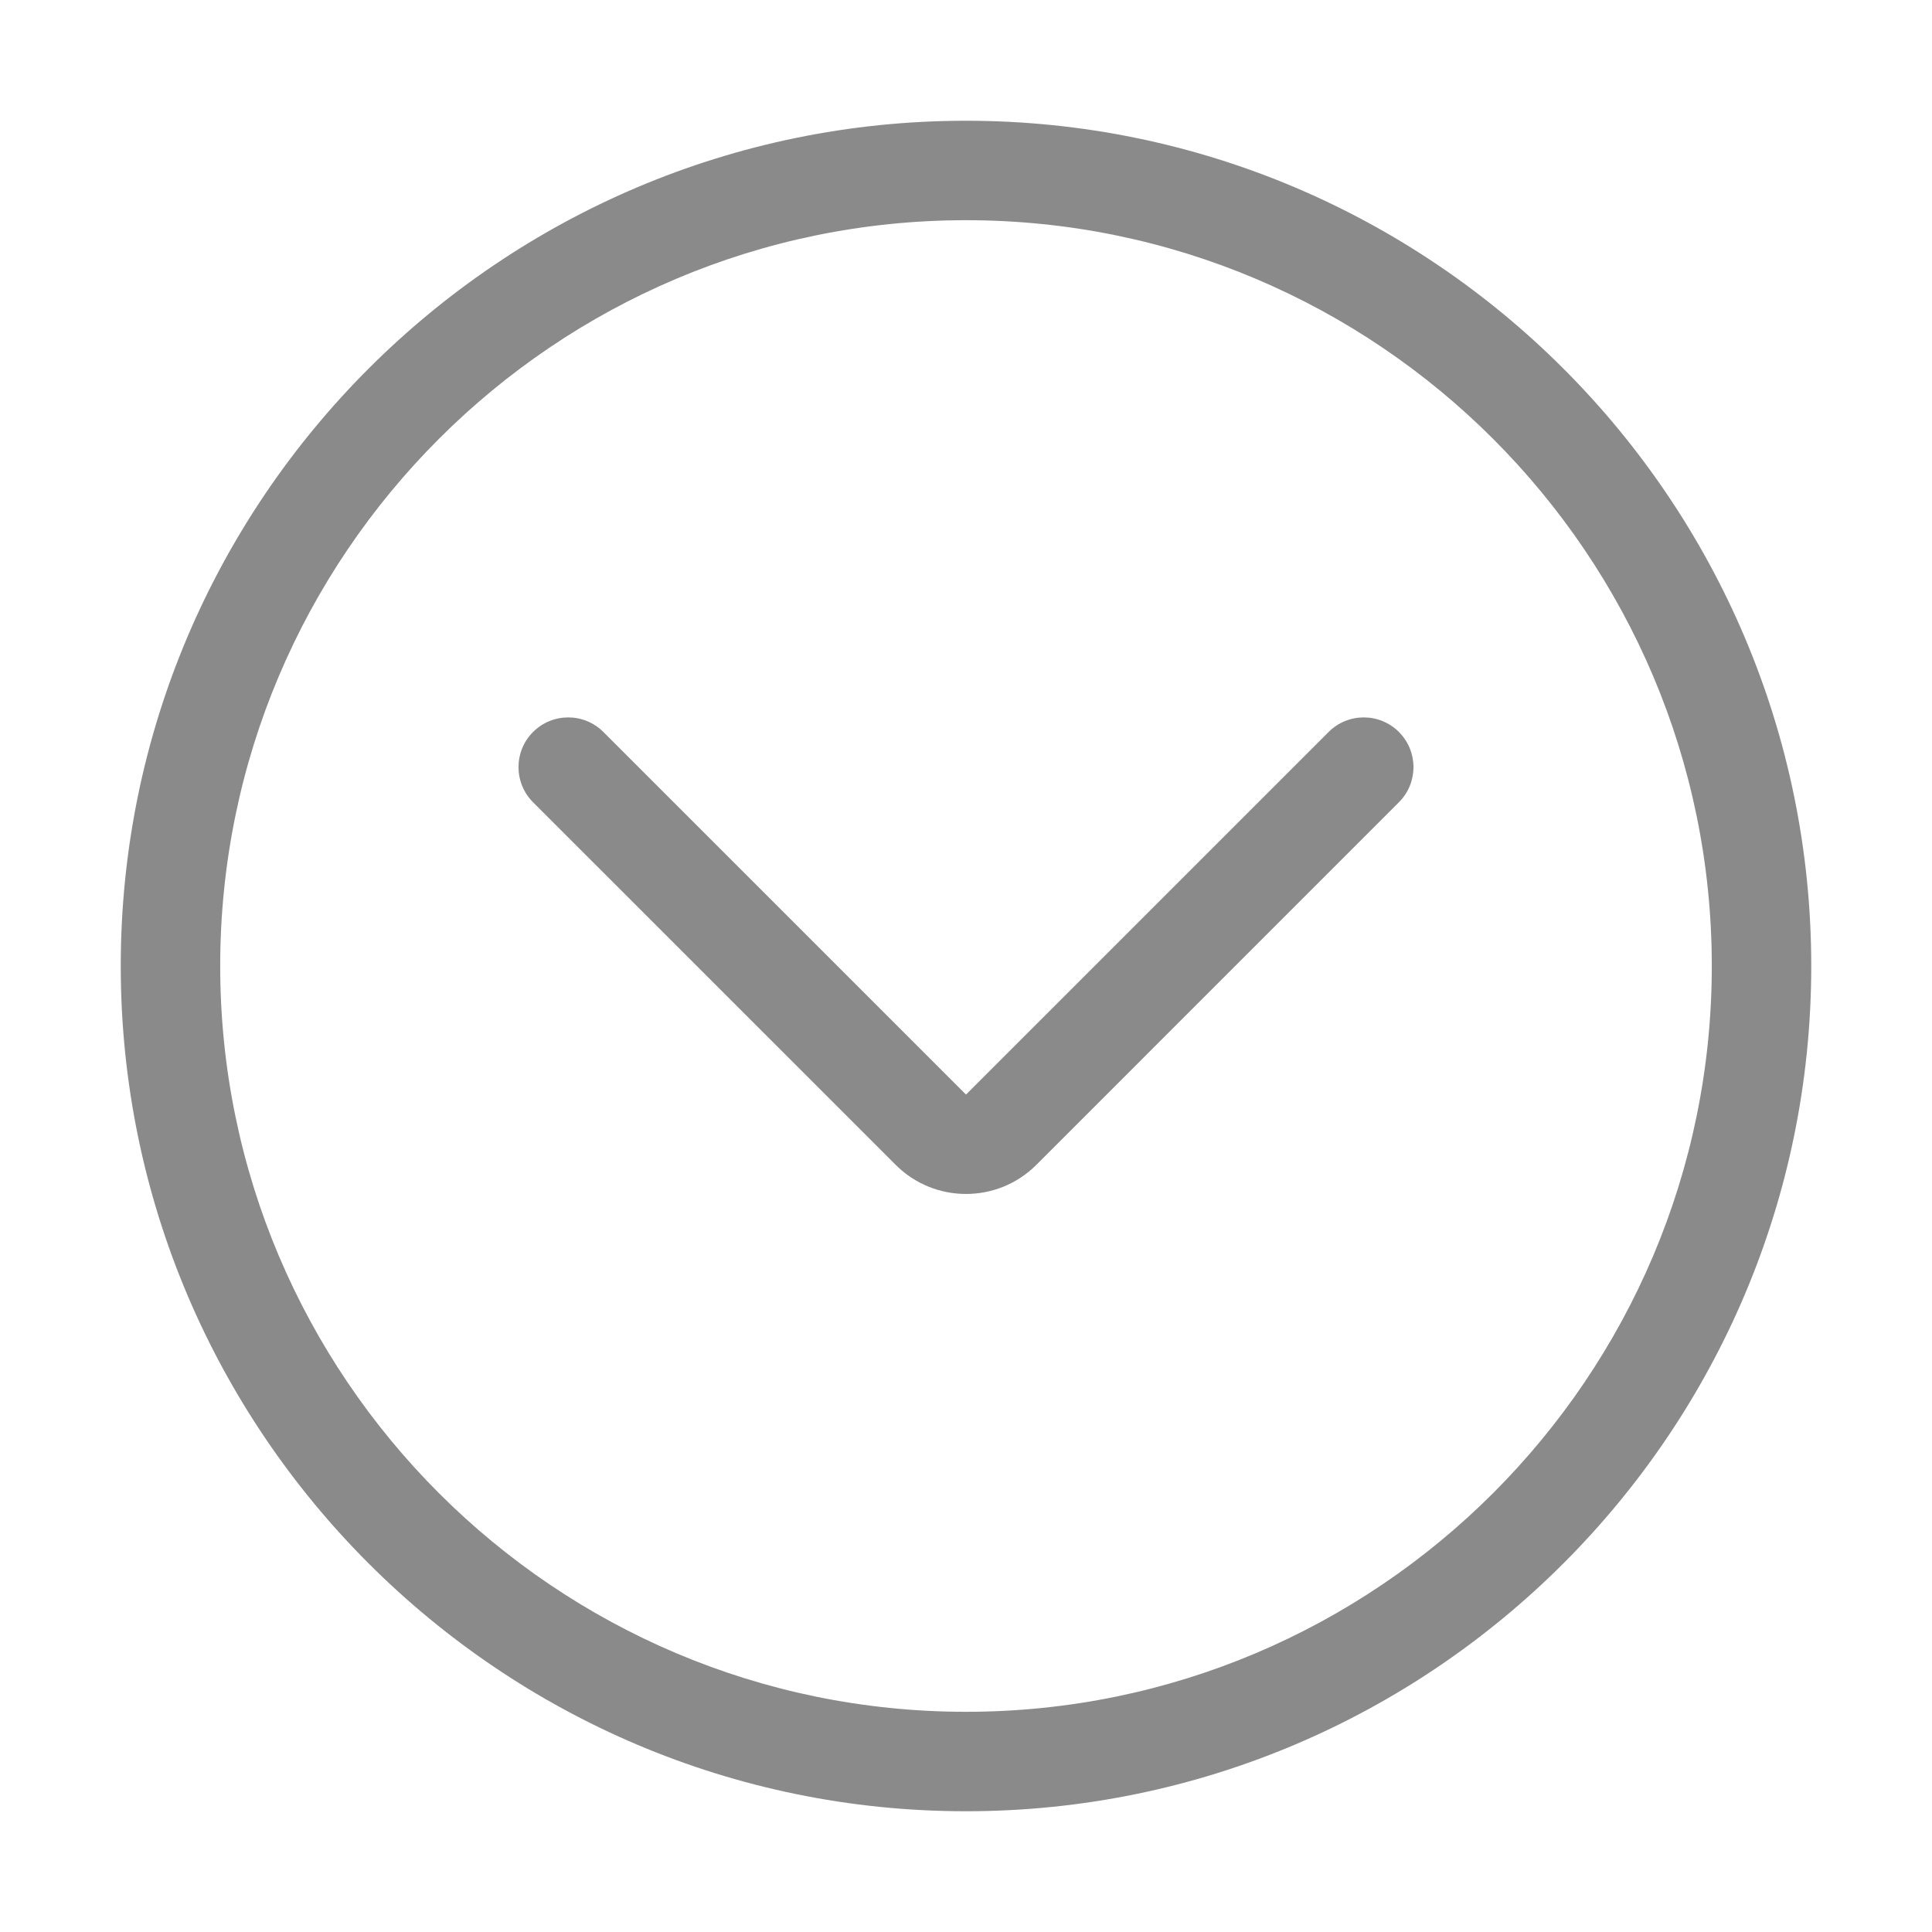 <?xml version="1.0" standalone="no"?><!DOCTYPE svg PUBLIC "-//W3C//DTD SVG 1.1//EN" "http://www.w3.org/Graphics/SVG/1.1/DTD/svg11.dtd"><svg t="1608044989954" class="icon" viewBox="0 0 1024 1024" version="1.1" xmlns="http://www.w3.org/2000/svg" p-id="4208" xmlns:xlink="http://www.w3.org/1999/xlink" width="28" height="28"><defs><style type="text/css"></style></defs><path d="M512 960C264.97 960 64 759.03 64 512S264.97 64 512 64s448 200.97 448 448-200.97 448-448 448z m0-843.29c-217.97 0-395.29 177.33-395.29 395.29S294.03 907.29 512 907.29 907.29 729.97 907.29 512 729.97 116.71 512 116.71z" fill="#8a8a8a" p-id="4209"></path><path d="M512 632.82c-13.49 0-26.99-5.14-37.26-15.42l-192.2-192.18c-10.29-10.29-10.29-26.98 0-37.26 10.28-10.29 26.97-10.29 37.26 0L512 580.14l192.19-192.18c10.28-10.29 26.98-10.29 37.26 0 10.29 10.29 10.29 26.98 0 37.26L549.27 617.41C539 627.68 525.5 632.82 512 632.82z" fill="#8a8a8a" p-id="4210"></path></svg>